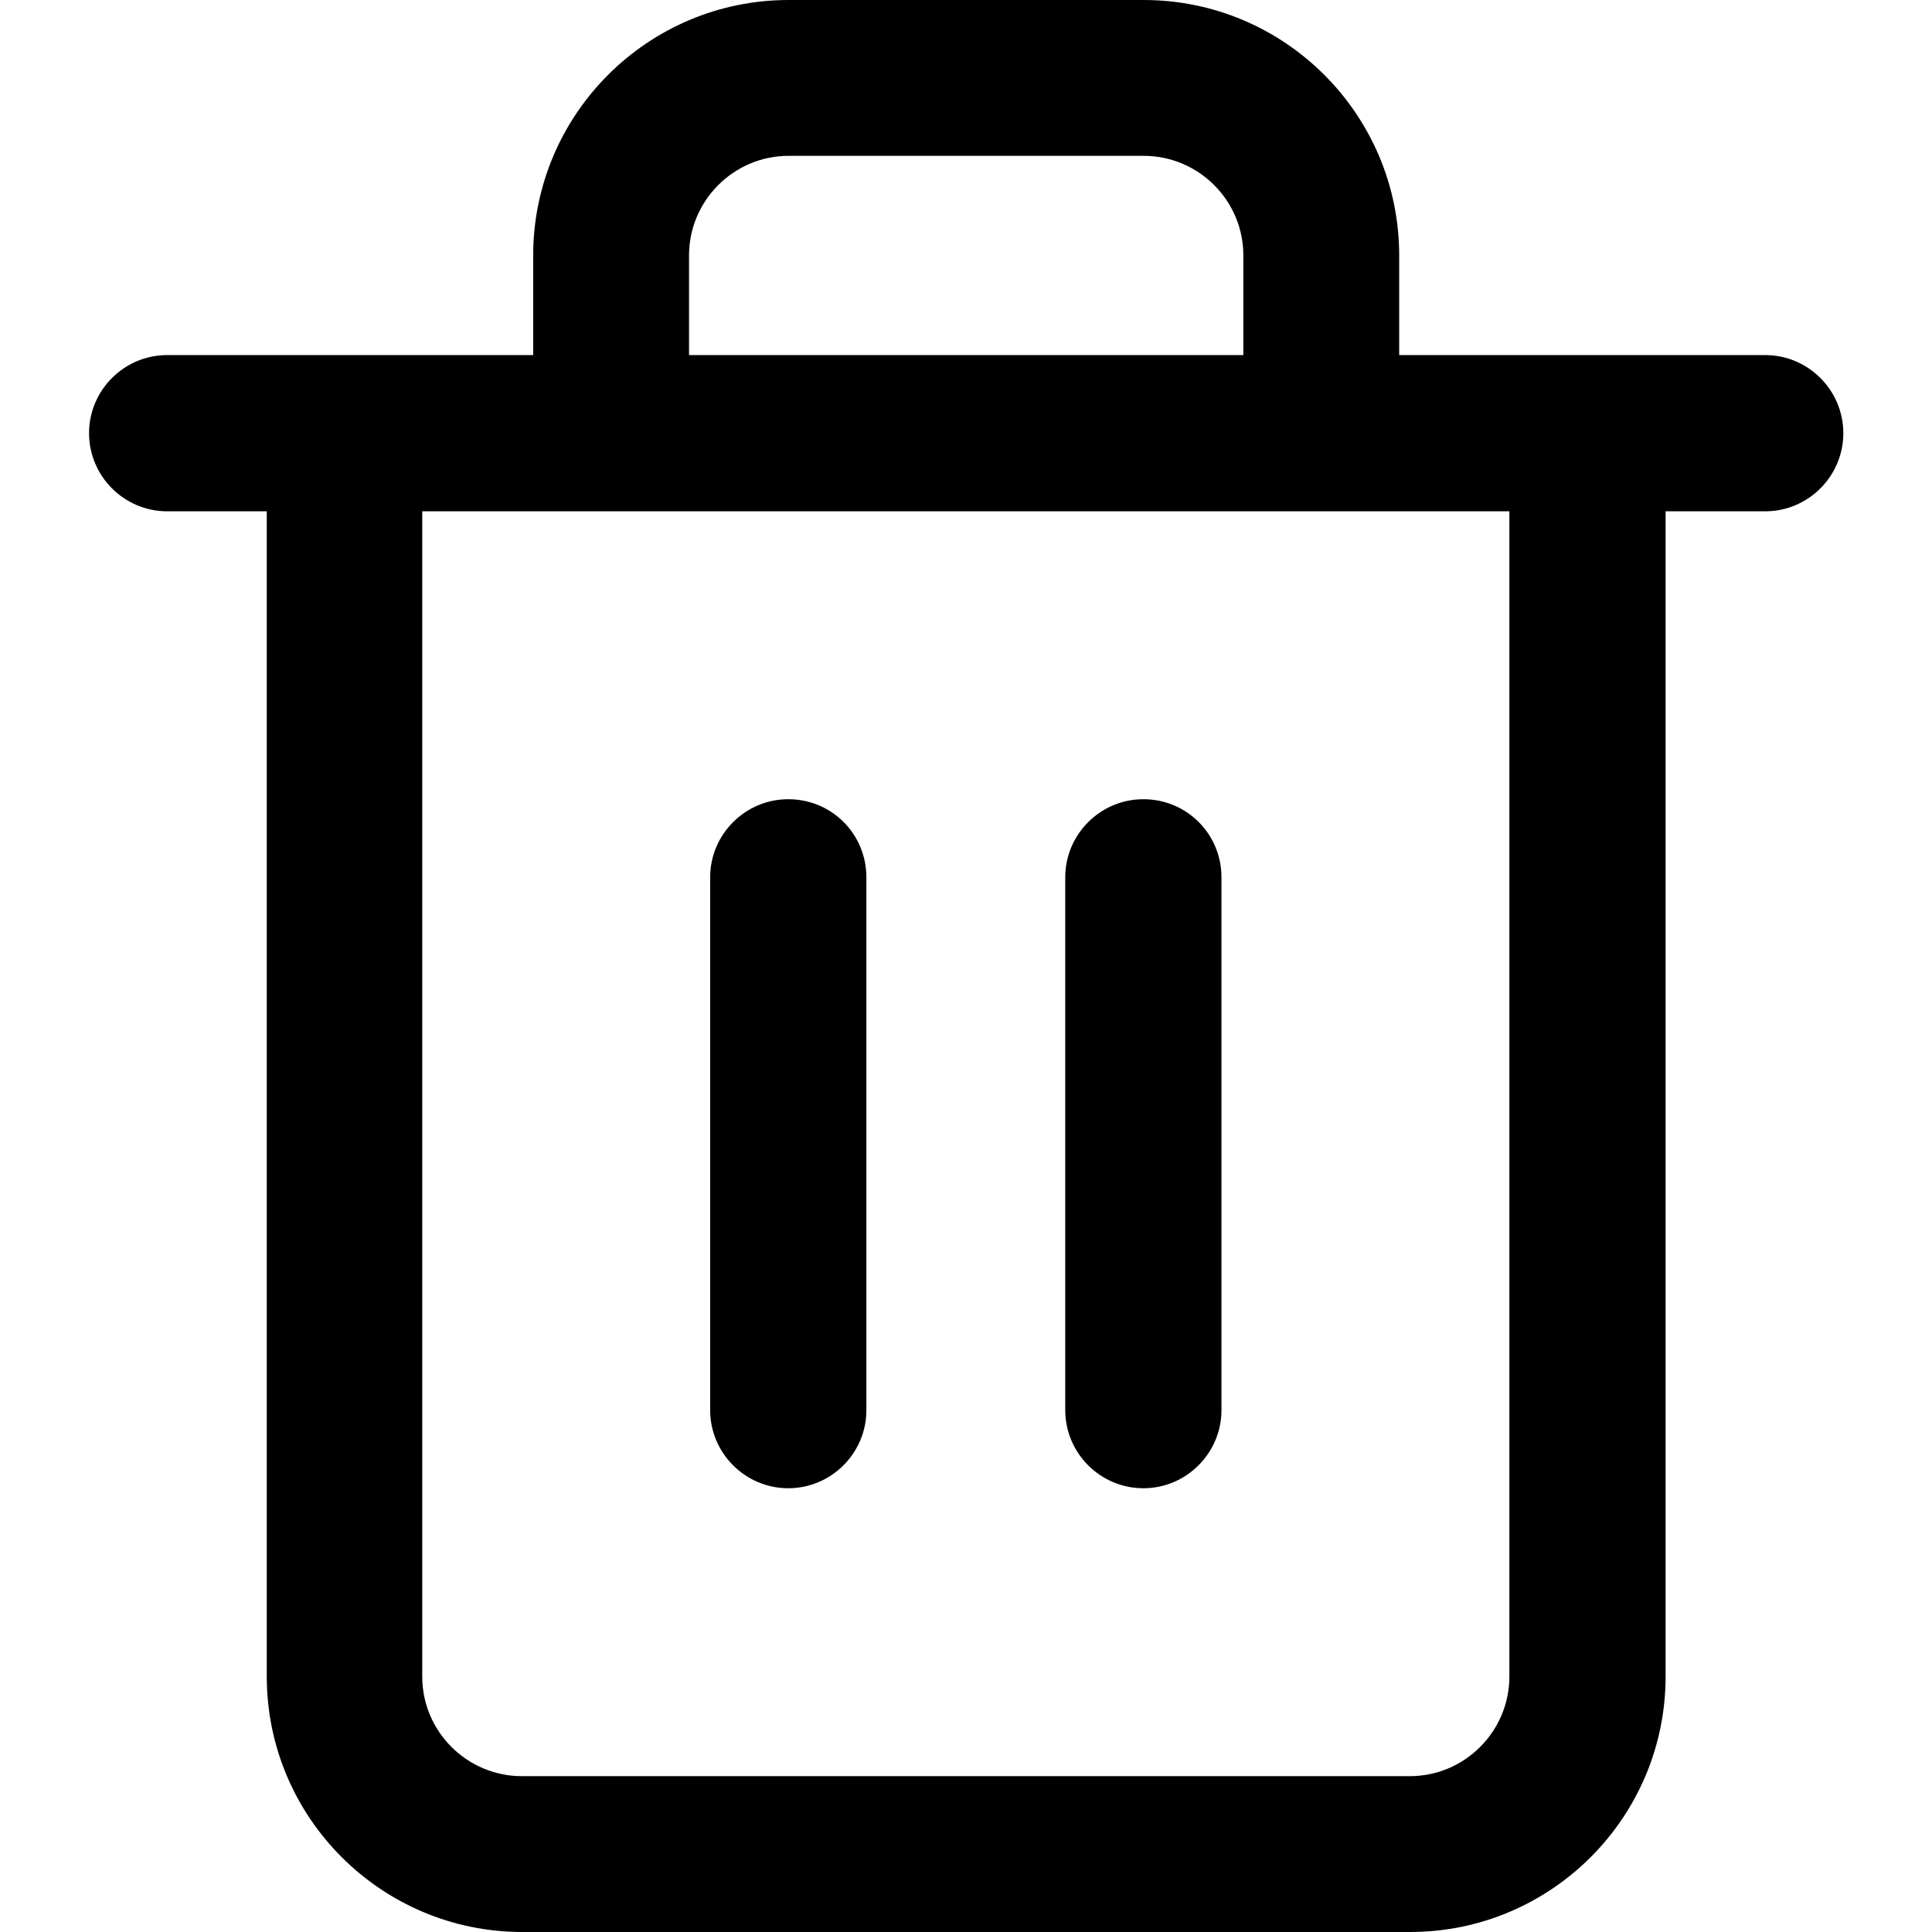 <?xml version="1.0" encoding="utf-8"?>
<!-- Generator: Adobe Illustrator 22.1.0, SVG Export Plug-In . SVG Version: 6.00 Build 0)  -->
<svg version="1.1" id="Layer_1" xmlns="http://www.w3.org/2000/svg" xmlns:xlink="http://www.w3.org/1999/xlink" x="0px" y="0px"
	 viewBox="0 0 512 512" style="enable-background:new 0 0 512 512;" xml:space="preserve">
<path d="M467.8,94.1h-97V67.7c0-37.4-30.4-67.7-67.7-67.7h-94.1c-37.4,0-67.7,30.4-67.7,67.7v26.4h-97c-11.4,0-20.7,9.3-20.7,20.7
	s9.3,20.7,20.7,20.7h26.4v308.8c0,37.4,30.4,67.7,67.7,67.7h235.3c37.4,0,67.7-30.4,67.7-67.7V135.5h26.4c11.4,0,20.7-9.3,20.7-20.7
	S479.2,94.1,467.8,94.1z M182.6,67.7c0-14.5,11.8-26.4,26.4-26.4h94.1c14.5,0,26.4,11.8,26.4,26.4v26.4H182.6V67.7z M400,444.3
	c0,14.5-11.8,26.4-26.4,26.4H138.3c-14.5,0-26.4-11.8-26.4-26.4V135.5h49.9c0,0,0,0,0,0s0,0,0,0h188.2c0,0,0,0,0,0s0,0,0,0H400
	V444.3z M229.6,232.5v141.2c0,11.4-9.3,20.7-20.7,20.7c-11.4,0-20.7-9.3-20.7-20.7V232.5c0-11.4,9.3-20.7,20.7-20.7
	C220.4,211.8,229.6,221,229.6,232.5z M323.7,232.5v141.2c0,11.4-9.3,20.7-20.7,20.7c-11.4,0-20.7-9.3-20.7-20.7V232.5
	c0-11.4,9.3-20.7,20.7-20.7C314.5,211.8,323.7,221,323.7,232.5z"/>
</svg>
